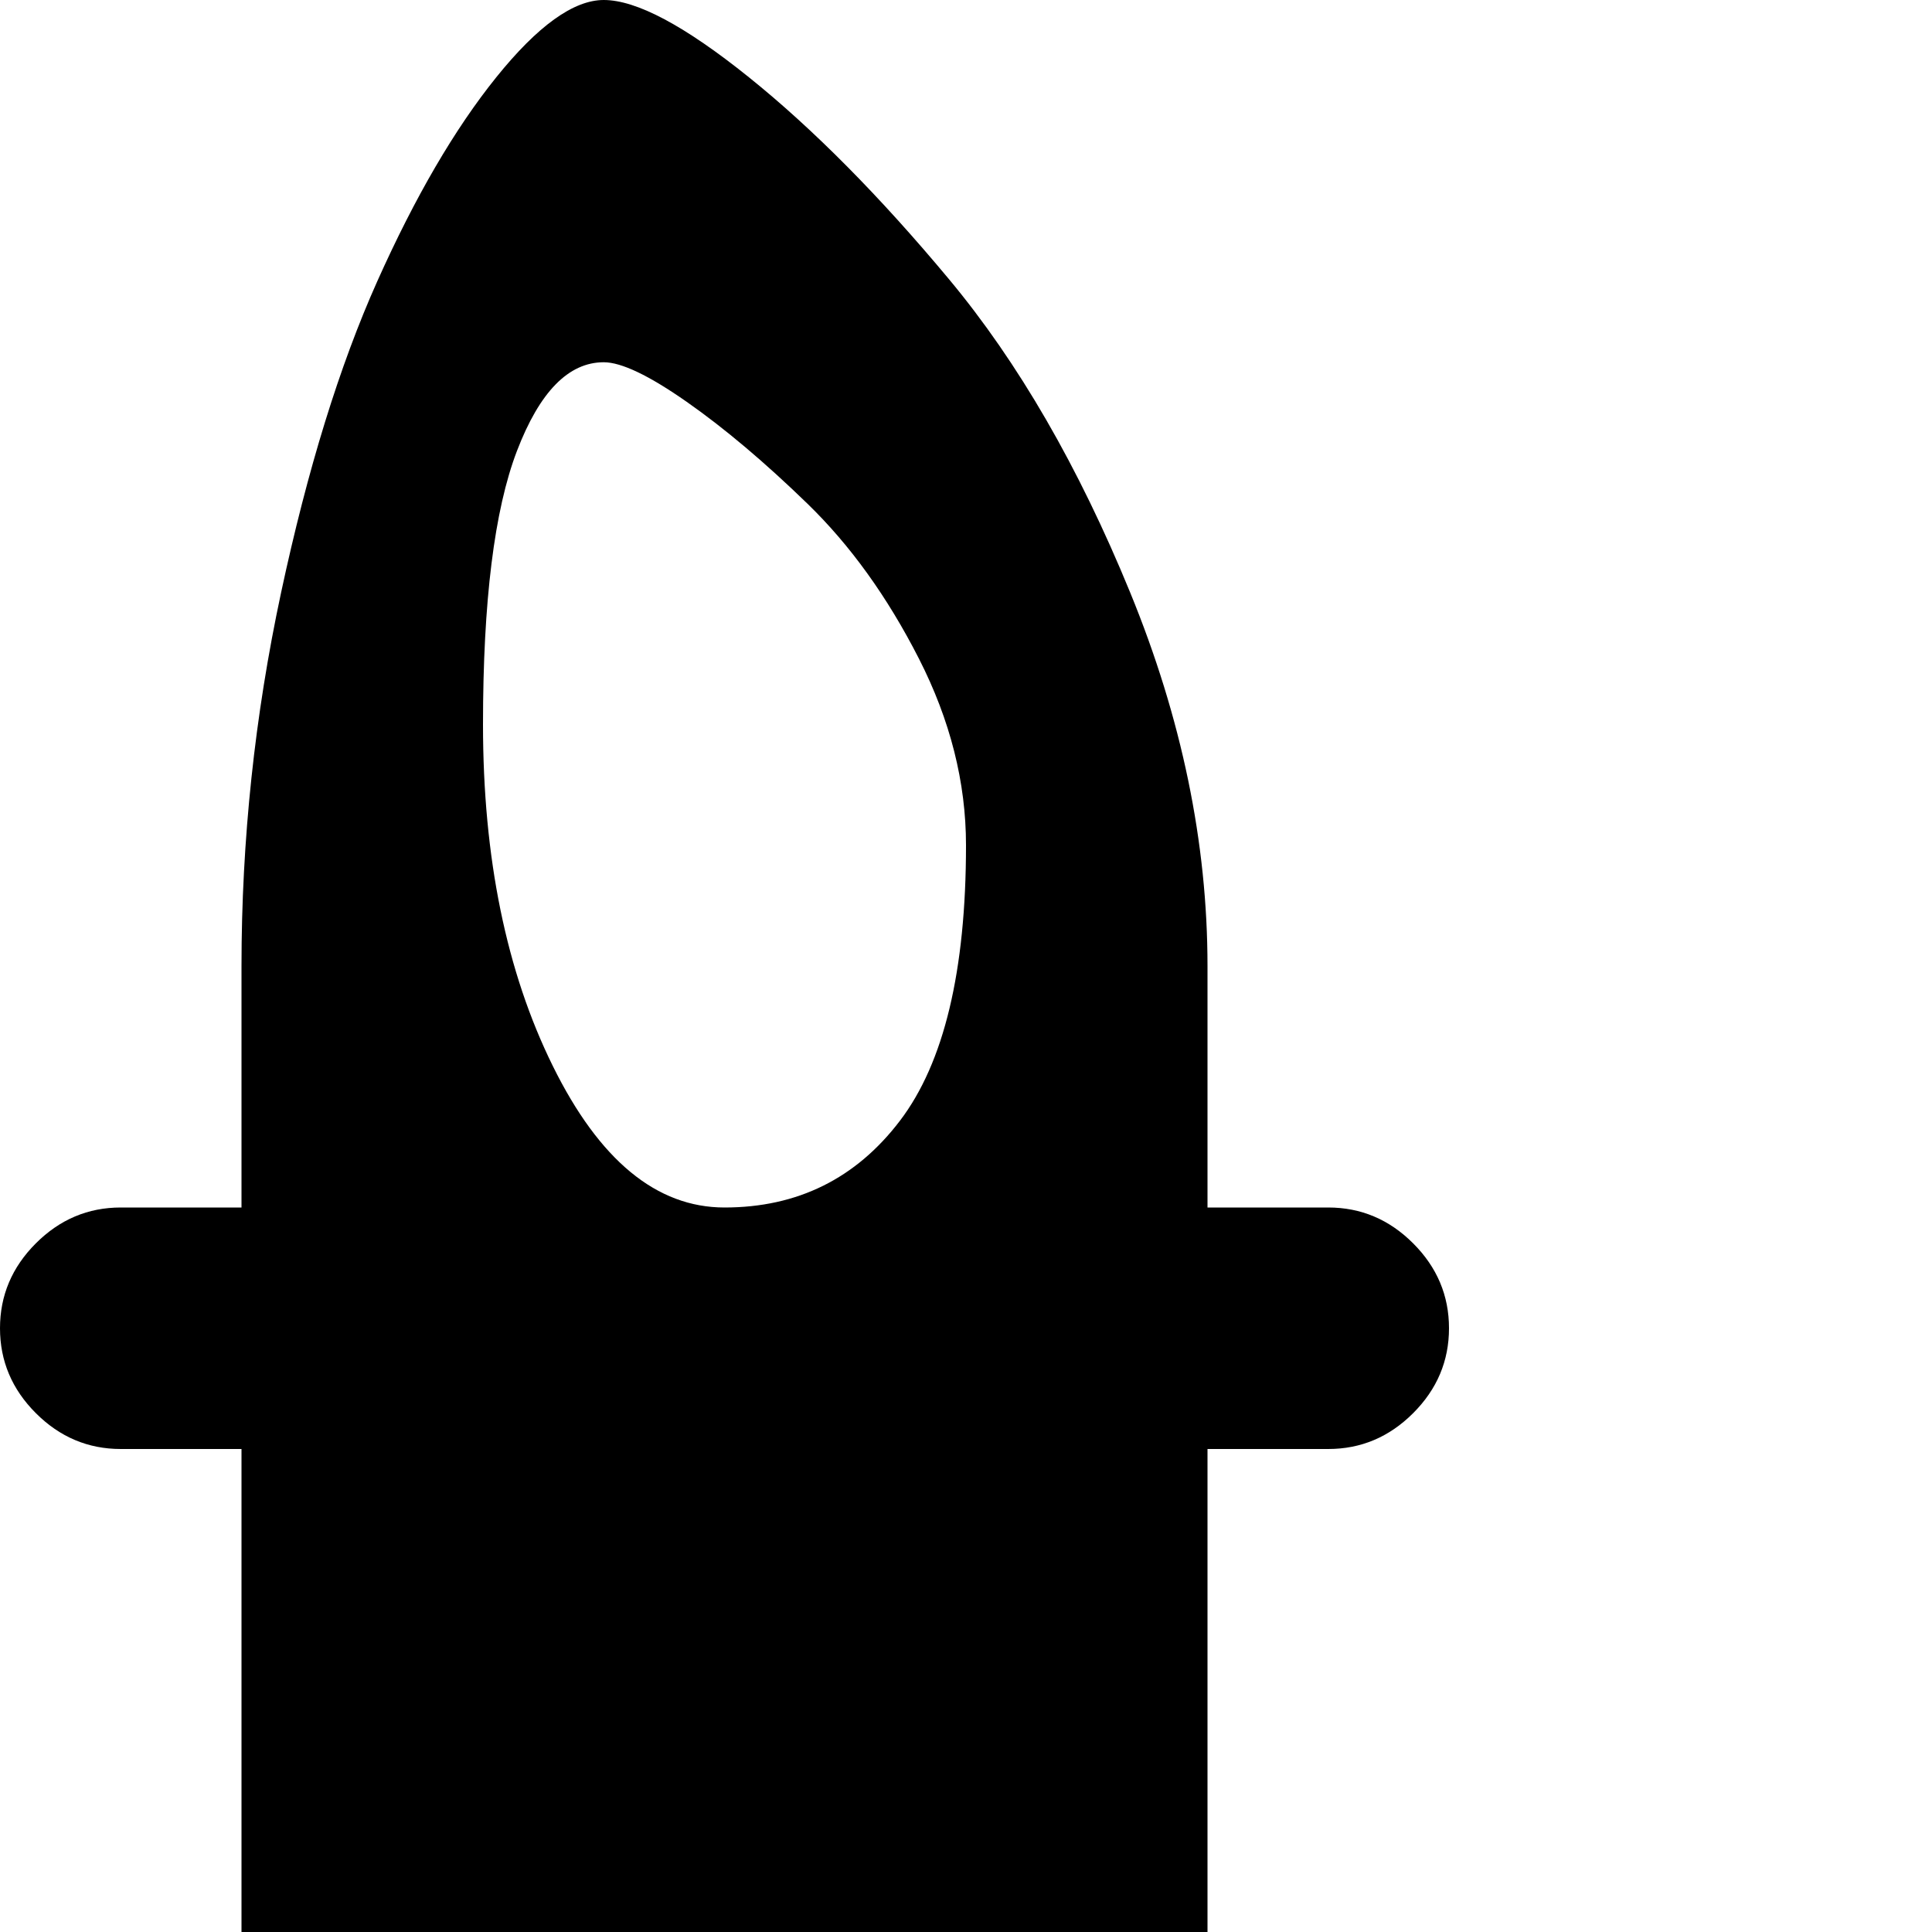 <svg xmlns="http://www.w3.org/2000/svg" version="1.1" viewBox="0 0 512 512" fill="currentColor"><path fill="currentColor" d="M864 512h-32v320h32q13 0 22.5 9.5T896 864t-9.5 22.5T864 896h-32v128H576V896h-32q-13 0-22.5-9.5T512 864t9.5-22.5T544 832h32V512h-32q-13 0-22.5-9.5T512 480t9.5-22.5T544 448h32v-64q0-49 20.5-99t48-83t53-53.5T736 128q12 0 28.5 20.5t31.5 54t25.5 82.5t10.5 99v64h32q13 0 22.5 9.5T896 480t-9.5 22.5T864 512M736 224q-7 0-22 10.5t-32 27t-29.5 41T640 352q0 50 17.5 73t46.5 23q27 0 45.5-37.5T768 320q0-49-9.5-72.5T736 224M352 704q13 0 22.5 9.5T384 736t-9.5 22.5T352 768h-32v256H64V768H32q-13 0-22.5-9.5T0 736t9.5-22.5T32 704h32V384H32q-13 0-22.5-9.5T0 352t9.5-22.5T32 320h32v-64q0-50 10.5-99T100 74.5t31.5-54T160 0q13 0 38.5 20.5t53 53.5t48 83t20.5 99v64h32q13 0 22.5 9.5T384 352t-9.5 22.5T352 384h-32v320zM160 96q-14 0-23 23.5t-9 72.5q0 53 18.5 90.5T192 320q29 0 46.5-23t17.5-73q0-25-12.5-49.5t-29.5-41t-32-27T160 96"/></svg>